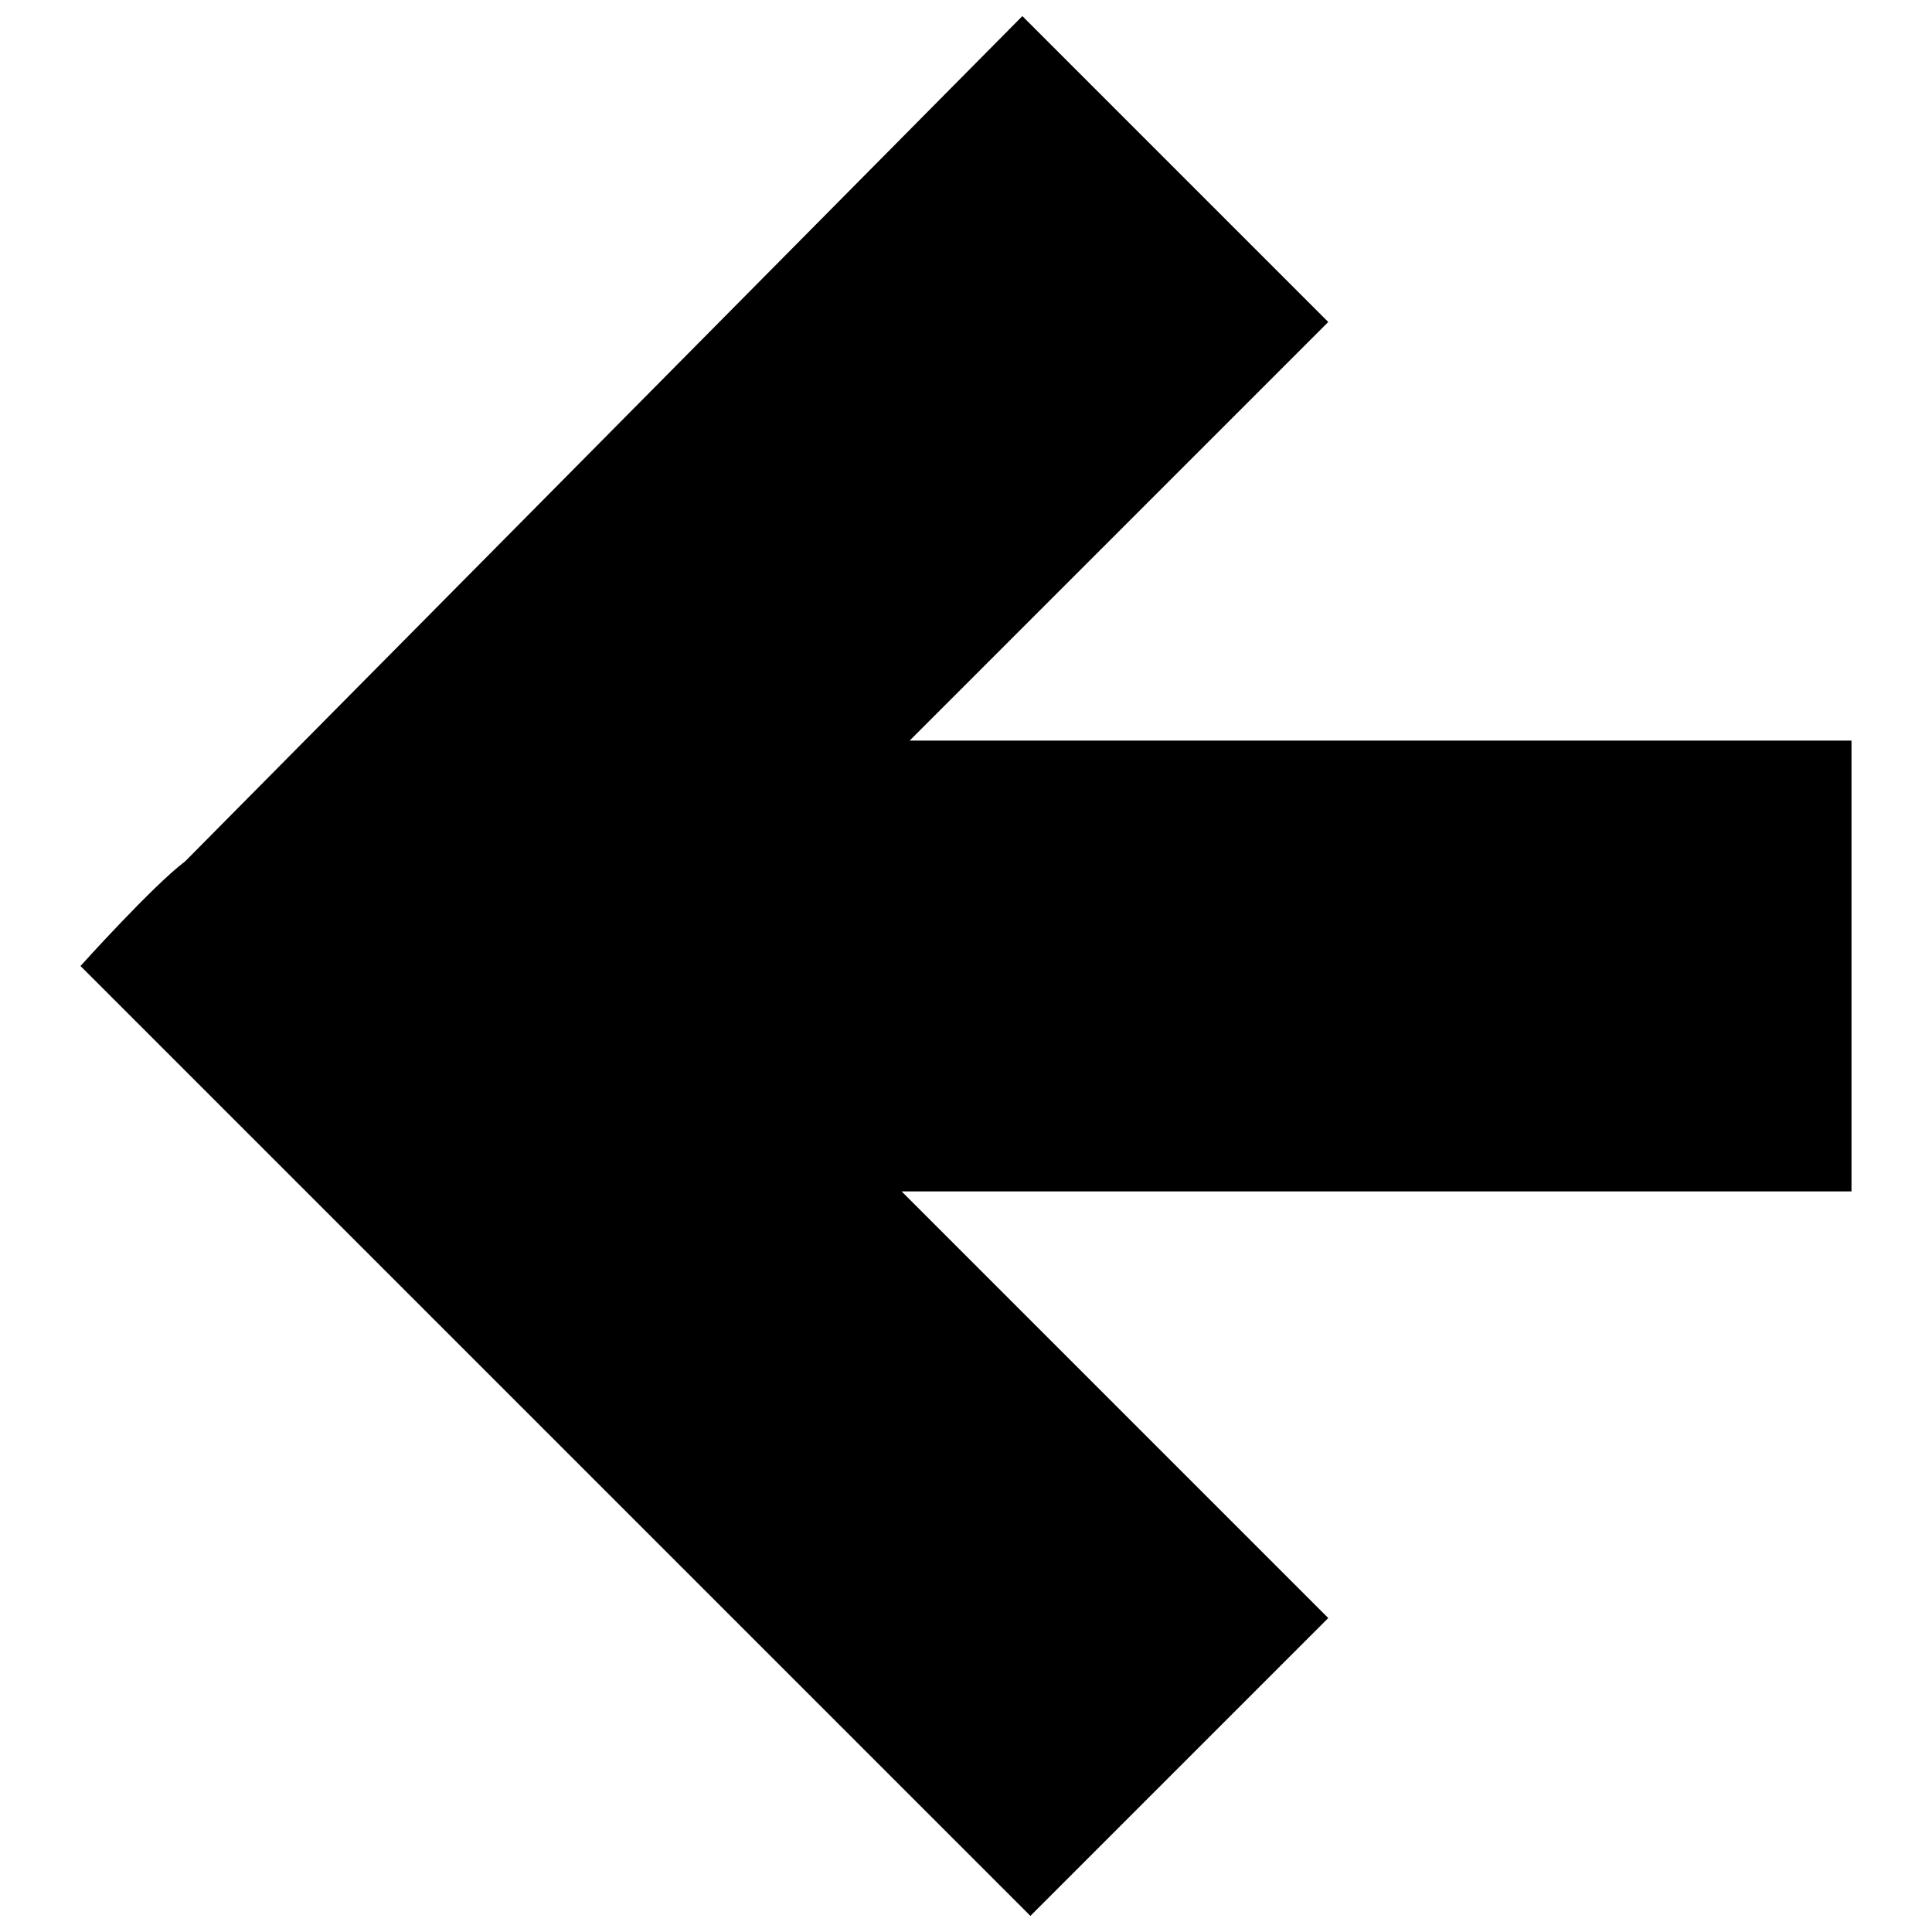 <?xml version="1.0" encoding="utf-8"?>
<!-- Generator: Adobe Illustrator 18.1.1, SVG Export Plug-In . SVG Version: 6.00 Build 0)  -->
<svg version="1.1" id="Layer_1" xmlns="http://www.w3.org/2000/svg" xmlns:xlink="http://www.w3.org/1999/xlink" x="0px" y="0px"
	 viewBox="0 0 24 24" enable-background="new 0 0 24 24" xml:space="preserve">
<g>
	<path d="M16.5,4l-5.2,5.2H23v5.6H11.2l5.3,5.3l-3.7,3.7l-0.1-0.1L2.3,13.3C2,13,1,12,1,12s0.9-1,1.3-1.3L12.7,0.2L16.5,4z"/>
</g>
</svg>
